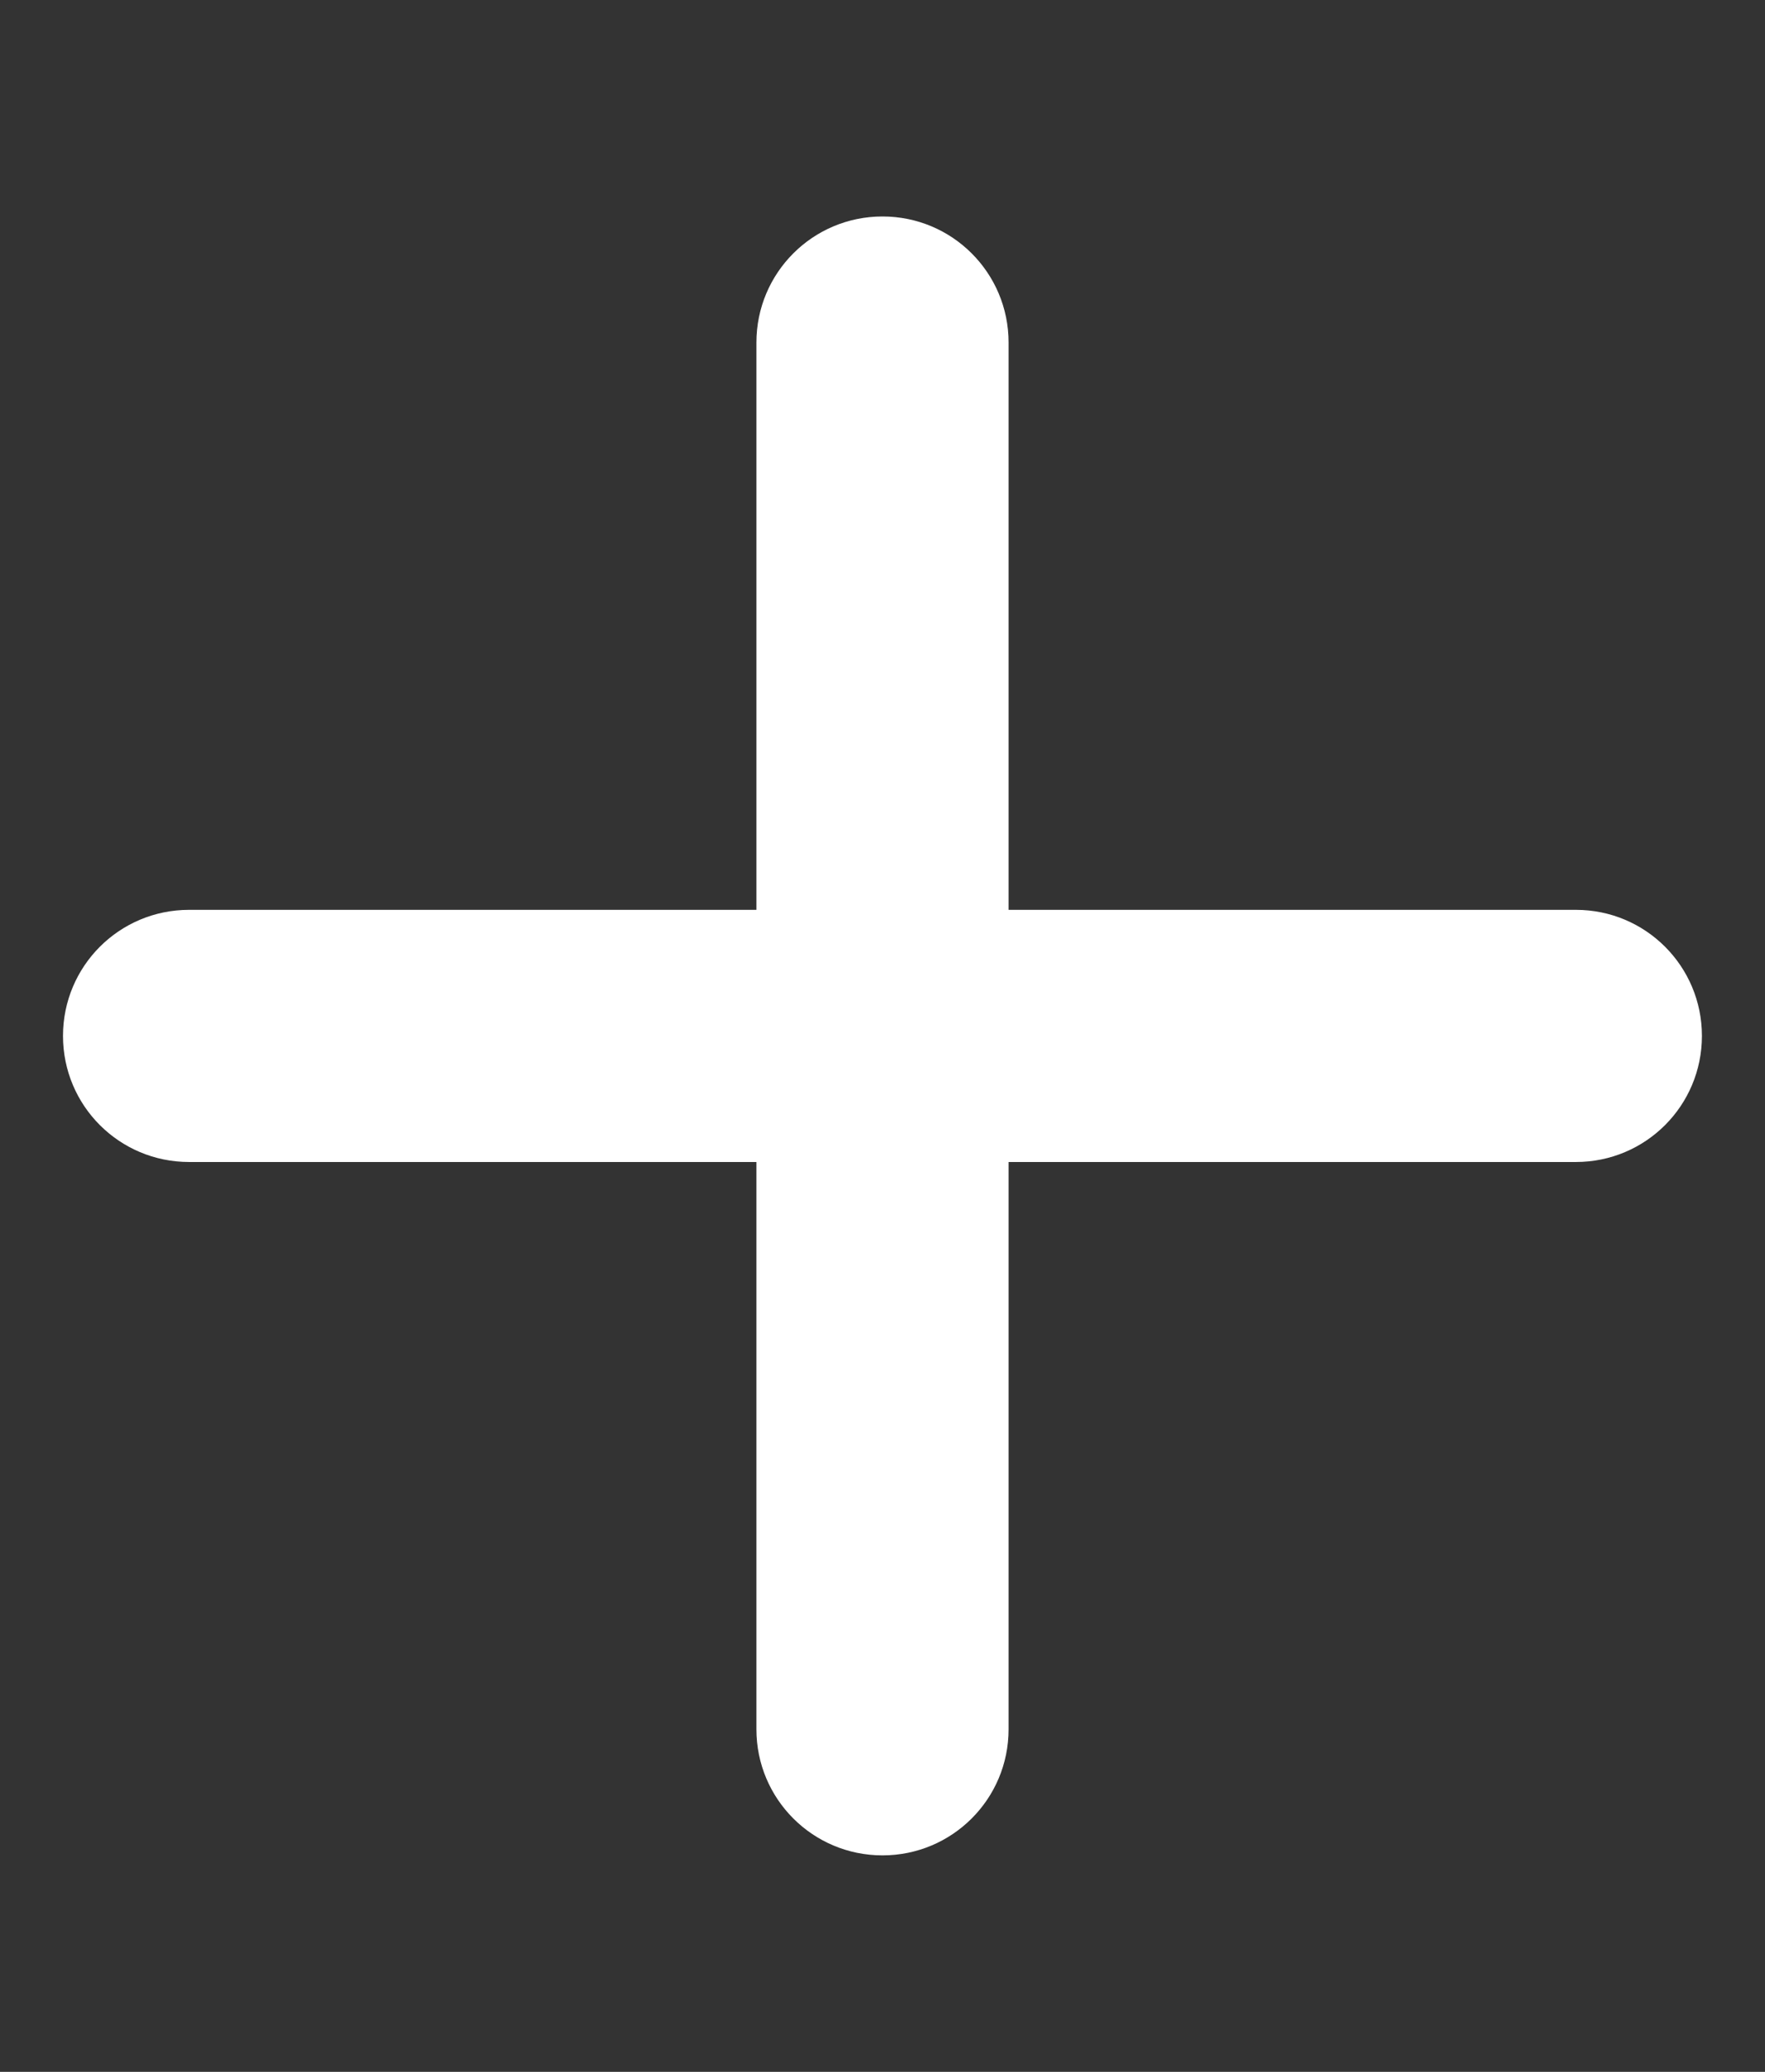 <svg xmlns="http://www.w3.org/2000/svg" width="23" height="27" fill="none" viewBox="0 0 23 27">
  <rect x="0" y="0" width="23" height="27" fill="#333333" stroke="none"/>
  <path fill="#fff" d="M13.143 4.464c0-.908-.734-1.643-1.643-1.643s-1.643.735-1.643 1.643v7.393H2.464c-.909 0-1.643.734-1.643 1.643s.734 1.643 1.643 1.643h7.393v7.393c0 .908.734 1.643 1.643 1.643s1.643-.735 1.643-1.643v-7.393h7.393c.908 0 1.642-.734 1.642-1.643s-.734-1.643-1.642-1.643h-7.393V4.464Z"/>
</svg>
